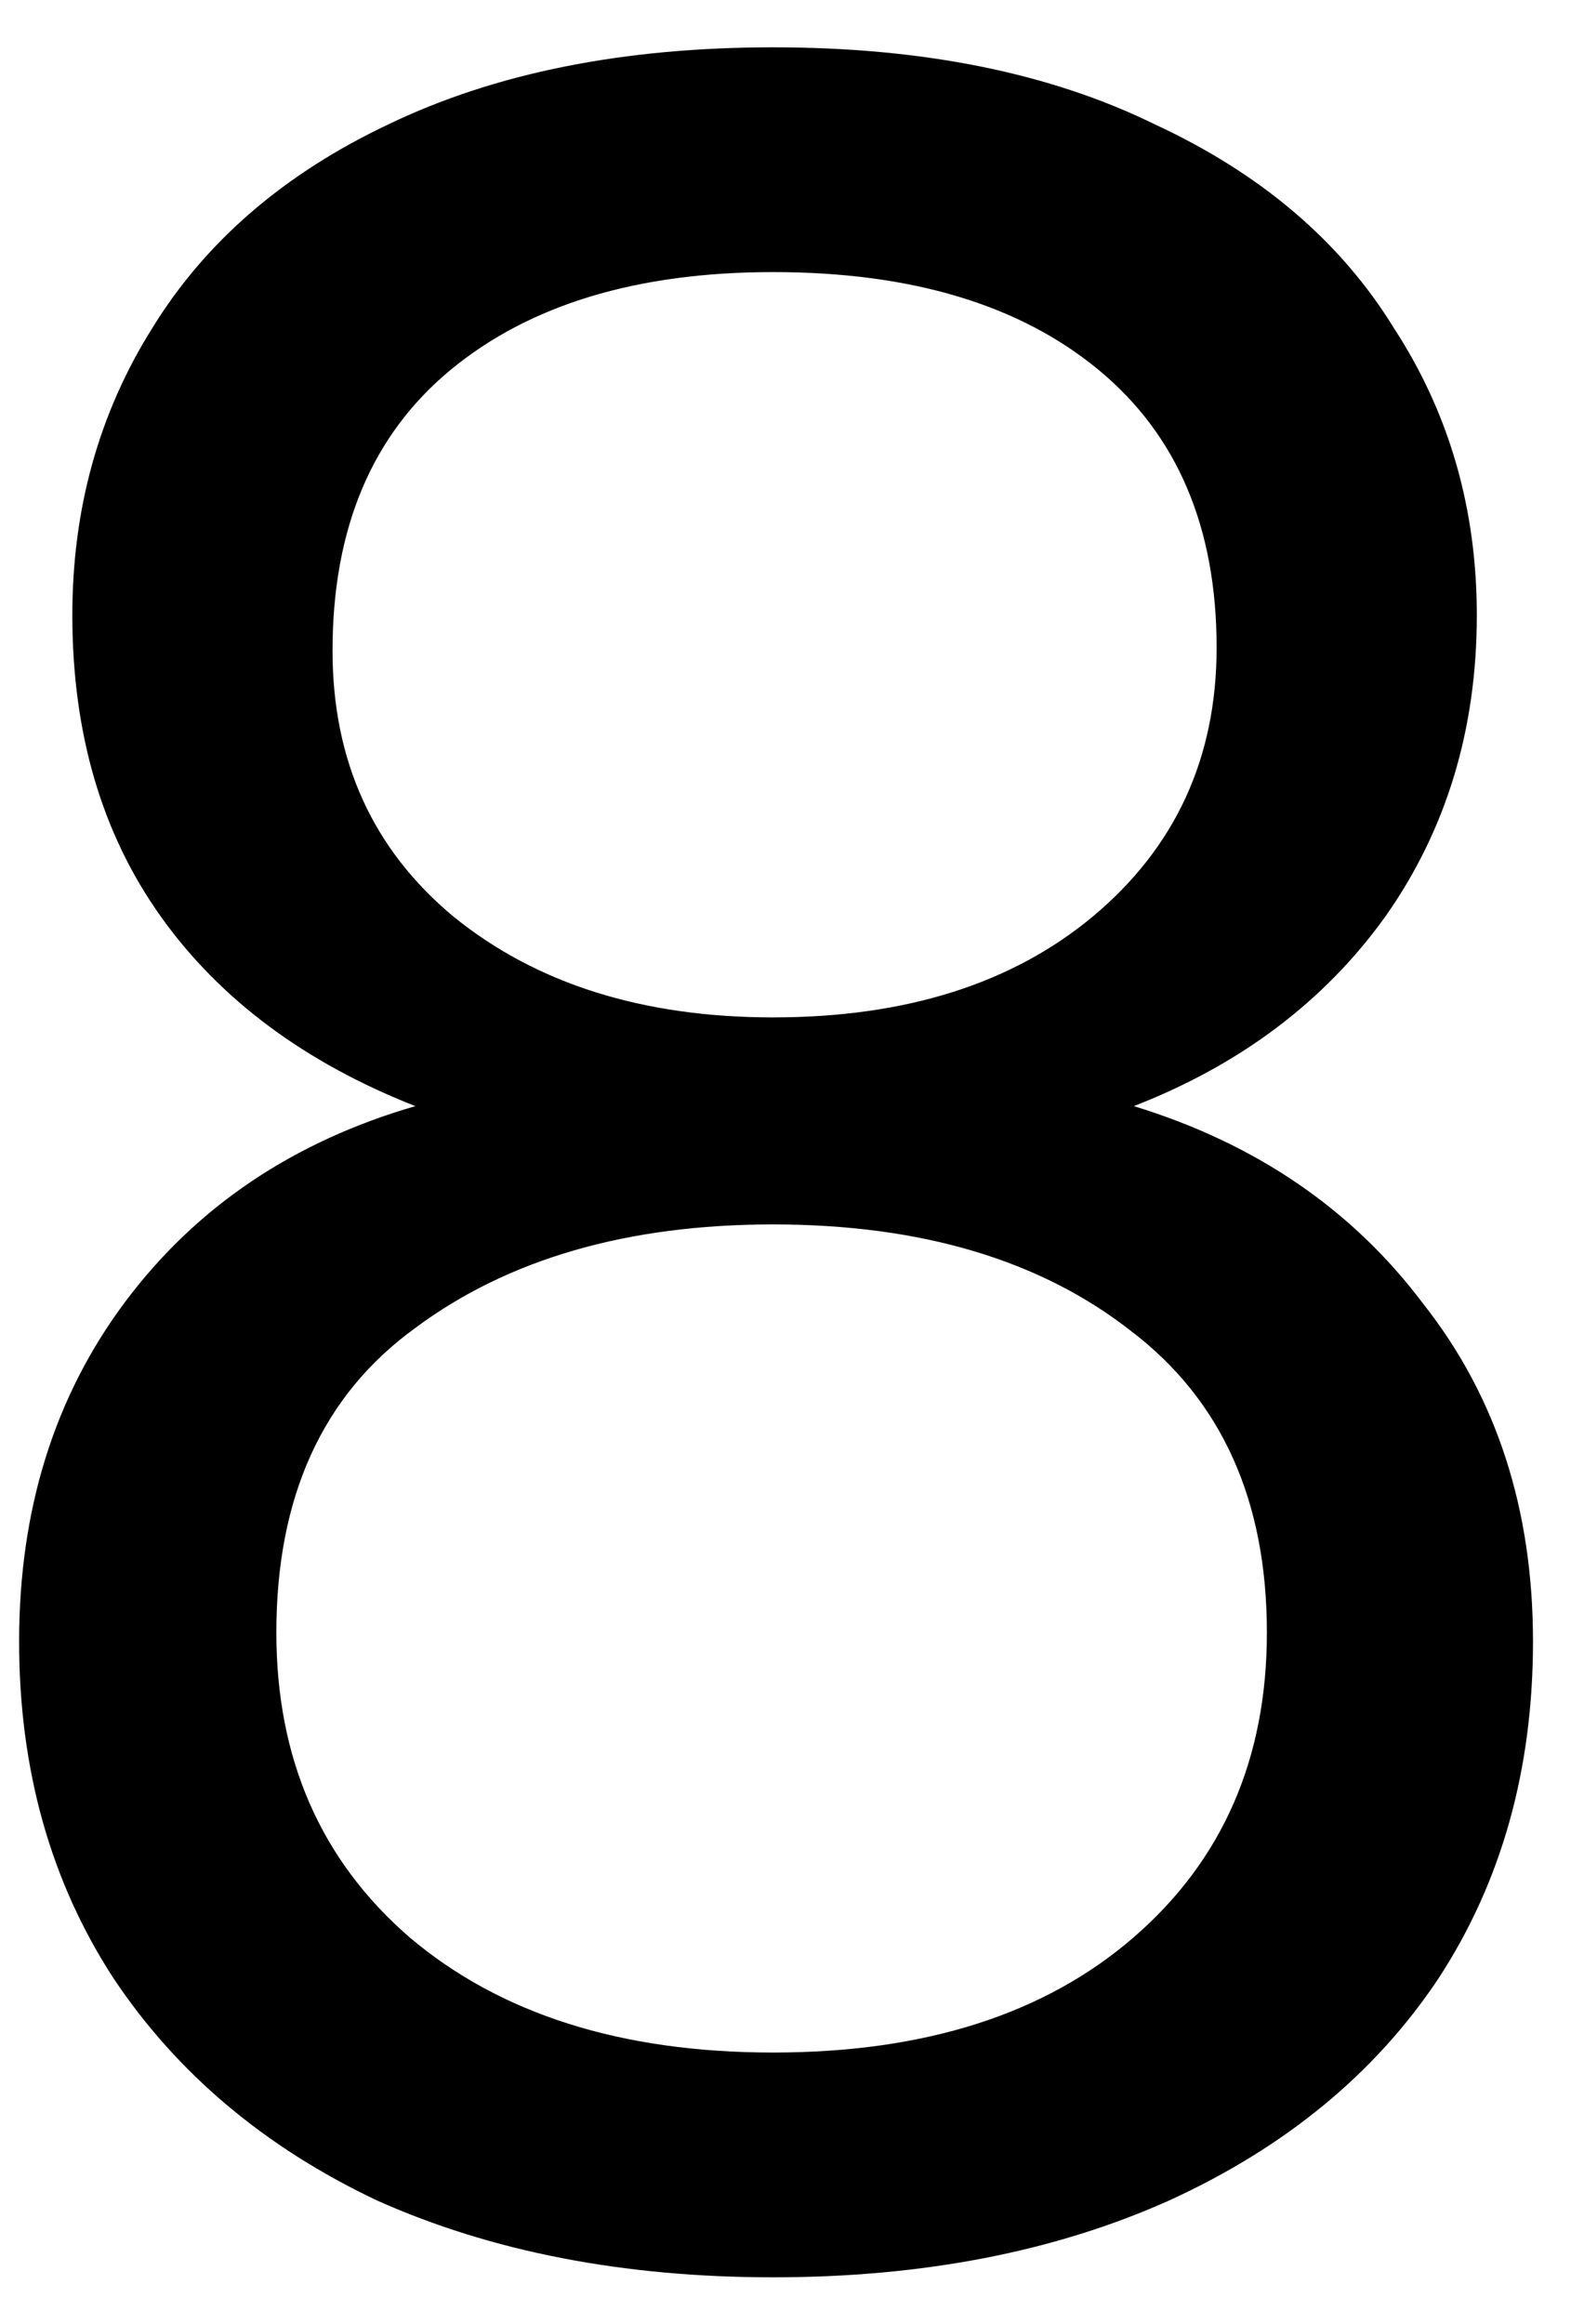 <svg width="15" height="22" viewBox="0 0 15 22" fill="none" xmlns="http://www.w3.org/2000/svg">
<path d="M3.933 10.472C2.888 10.061 2.085 9.464 1.525 8.68C0.965 7.896 0.685 6.944 0.685 5.824C0.685 4.816 0.937 3.911 1.441 3.108C1.945 2.287 2.692 1.643 3.681 1.176C4.689 0.691 5.903 0.448 7.321 0.448C8.74 0.448 9.944 0.691 10.933 1.176C11.941 1.643 12.697 2.287 13.201 3.108C13.724 3.911 13.985 4.816 13.985 5.824C13.985 6.907 13.696 7.859 13.117 8.68C12.539 9.483 11.745 10.08 10.737 10.472C11.895 10.827 12.809 11.452 13.481 12.348C14.172 13.225 14.517 14.289 14.517 15.54C14.517 16.753 14.219 17.817 13.621 18.732C13.024 19.628 12.175 20.328 11.073 20.832C9.991 21.317 8.74 21.56 7.321 21.56C5.903 21.56 4.652 21.317 3.569 20.832C2.505 20.328 1.675 19.628 1.077 18.732C0.48 17.817 0.181 16.753 0.181 15.54C0.181 14.289 0.517 13.216 1.189 12.32C1.861 11.424 2.776 10.808 3.933 10.472ZM11.521 6.132C11.521 4.993 11.148 4.116 10.401 3.5C9.655 2.884 8.628 2.576 7.321 2.576C6.033 2.576 5.016 2.884 4.269 3.5C3.523 4.116 3.149 5.003 3.149 6.16C3.149 7.205 3.532 8.045 4.297 8.68C5.081 9.315 6.089 9.632 7.321 9.632C8.572 9.632 9.58 9.315 10.345 8.68C11.129 8.027 11.521 7.177 11.521 6.132ZM7.321 11.592C5.94 11.592 4.811 11.919 3.933 12.572C3.056 13.207 2.617 14.168 2.617 15.456C2.617 16.651 3.037 17.612 3.877 18.34C4.736 19.068 5.884 19.432 7.321 19.432C8.759 19.432 9.897 19.068 10.737 18.34C11.577 17.612 11.997 16.651 11.997 15.456C11.997 14.205 11.568 13.253 10.709 12.6C9.851 11.928 8.721 11.592 7.321 11.592Z" fill="black"/>
</svg>
